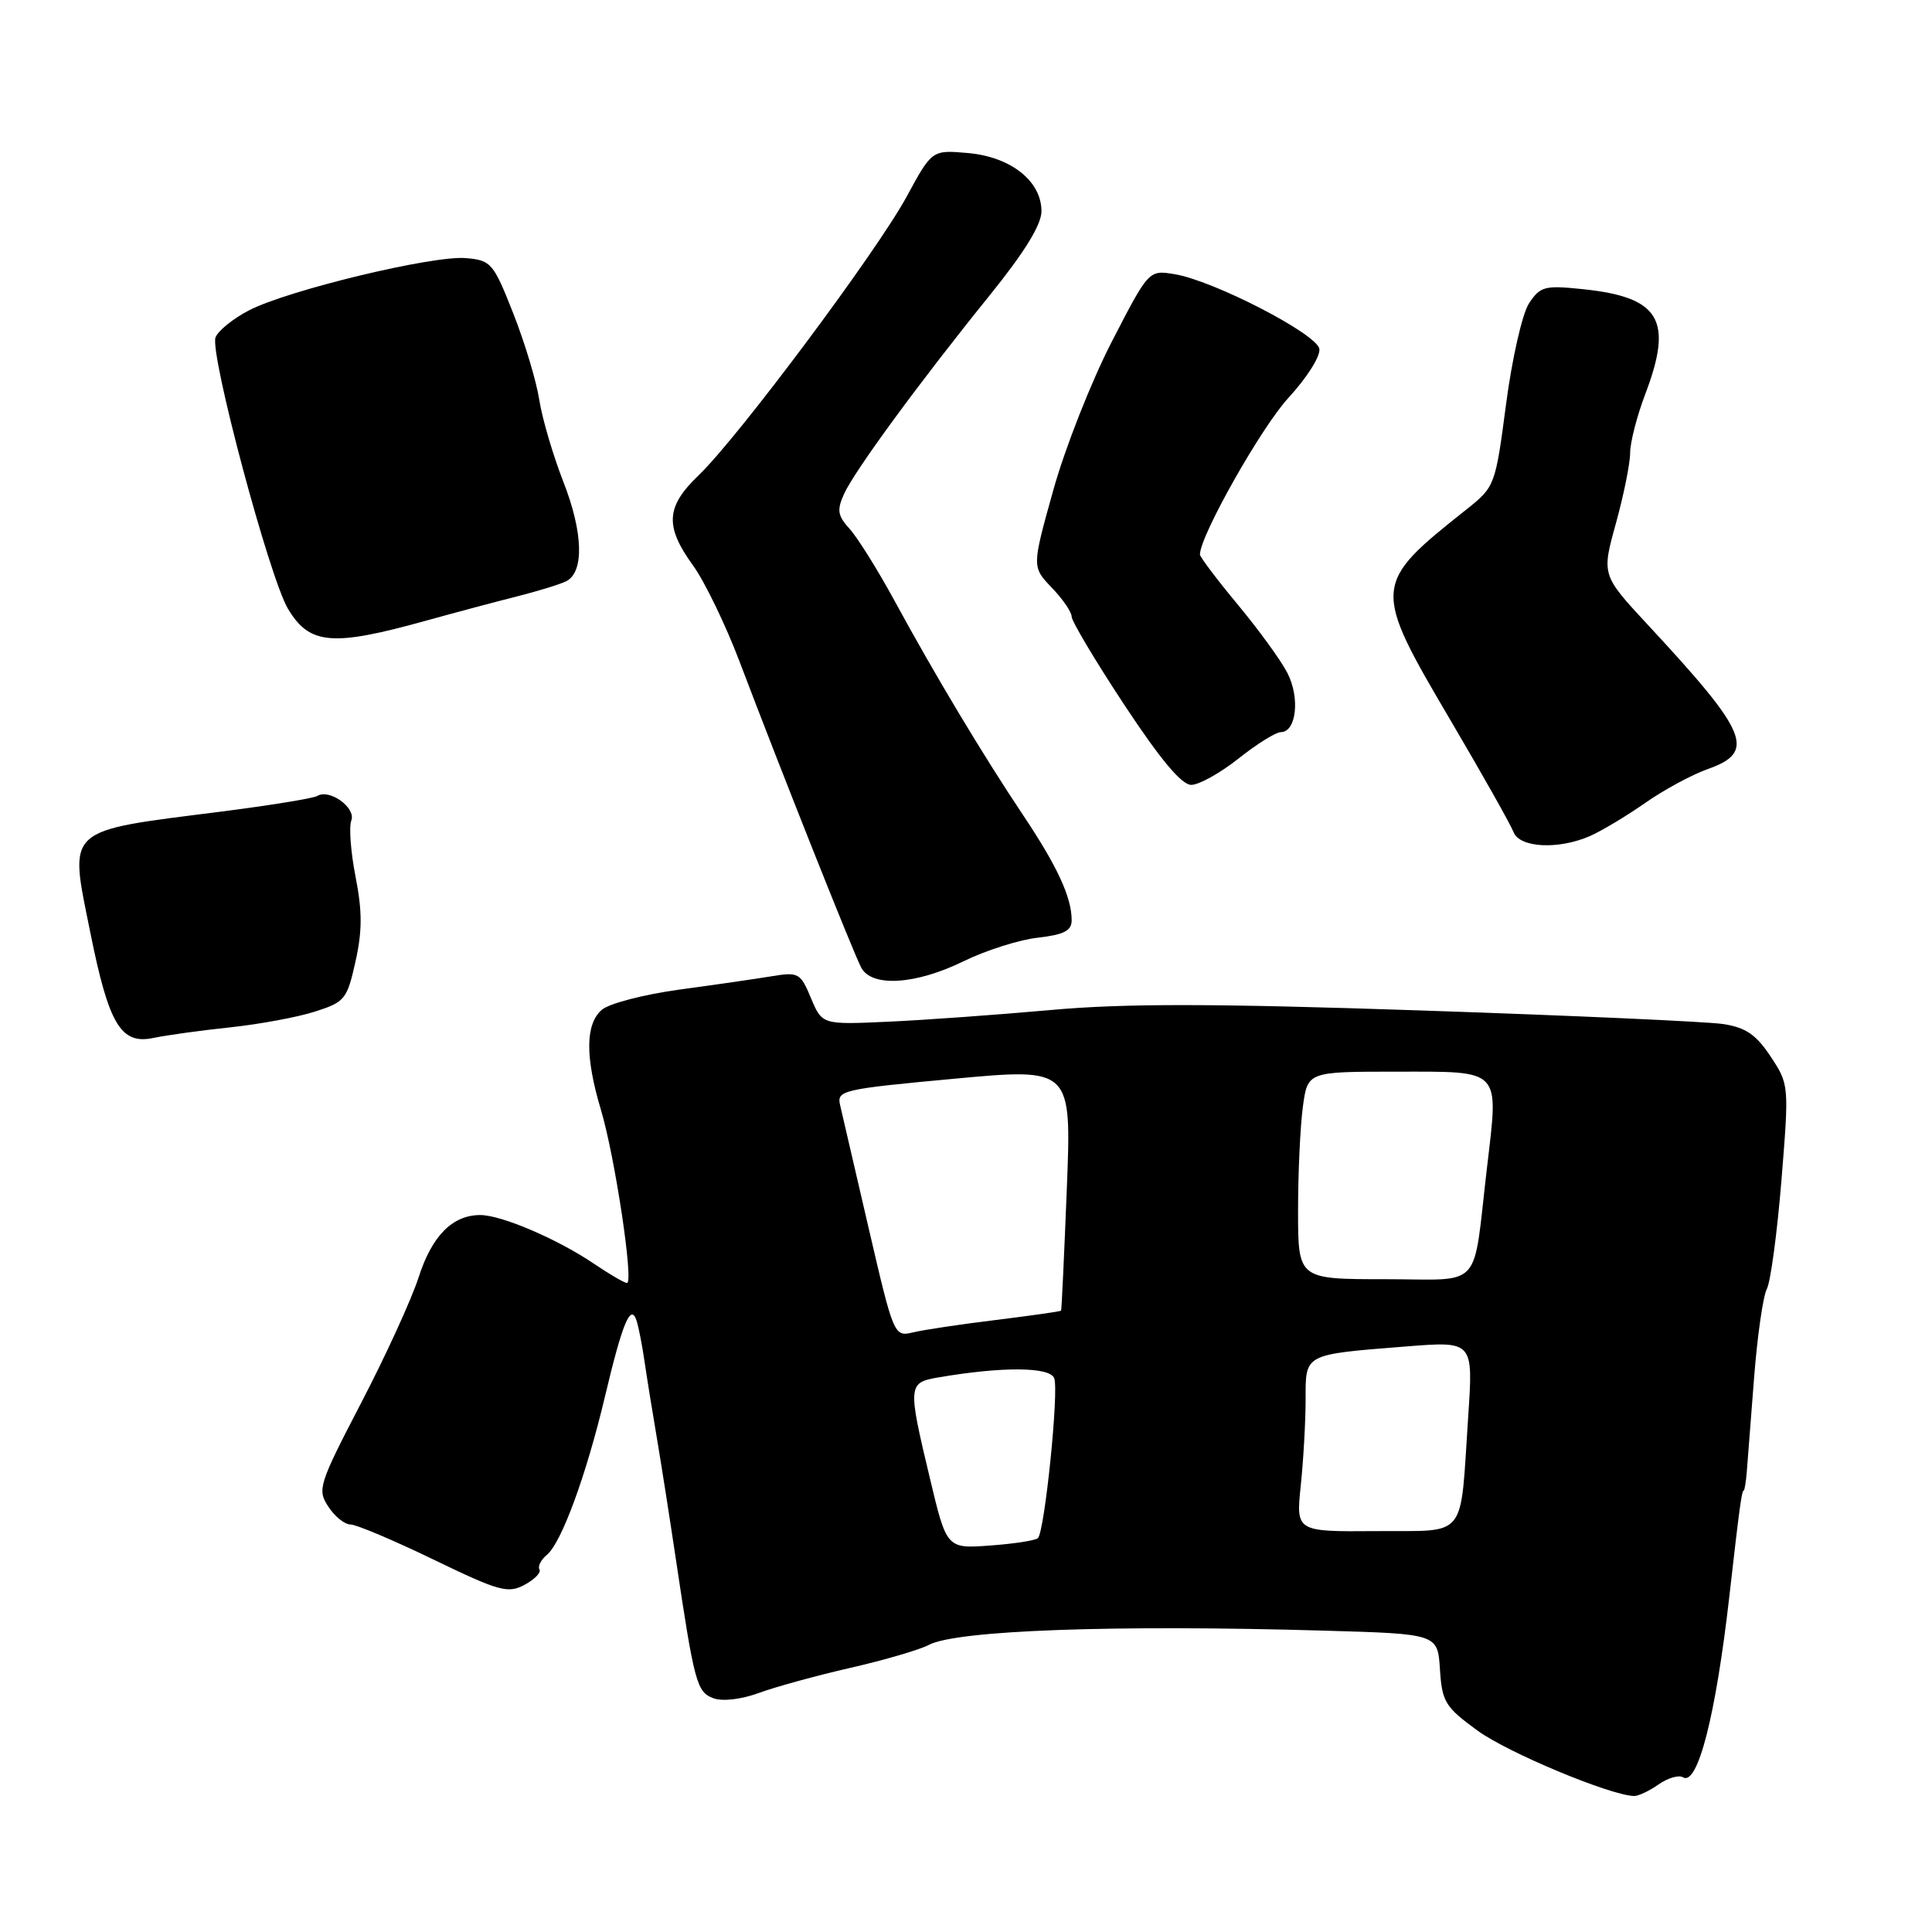 <?xml version="1.0" encoding="UTF-8" standalone="no"?>
<!DOCTYPE svg PUBLIC "-//W3C//DTD SVG 1.1//EN" "http://www.w3.org/Graphics/SVG/1.1/DTD/svg11.dtd" >
<svg xmlns="http://www.w3.org/2000/svg" xmlns:xlink="http://www.w3.org/1999/xlink" version="1.1" viewBox="0 0 256 256">
 <g >
 <path fill="currentColor"
d=" M 219.78 236.44 C 221.00 235.59 222.45 235.16 223.00 235.50 C 224.95 236.70 227.35 227.32 229.15 211.50 C 230.48 199.78 230.79 197.50 231.05 197.50 C 231.16 197.50 231.35 196.38 231.46 195.00 C 231.57 193.62 232.01 188.00 232.43 182.50 C 232.86 177.00 233.62 171.74 234.11 170.80 C 234.61 169.87 235.48 163.39 236.05 156.41 C 237.07 143.79 237.06 143.69 234.62 140.00 C 232.70 137.09 231.32 136.15 228.33 135.69 C 226.22 135.37 208.19 134.56 188.26 133.89 C 160.62 132.96 149.00 132.95 139.26 133.83 C 132.24 134.46 122.55 135.16 117.72 135.38 C 108.94 135.78 108.94 135.78 107.46 132.26 C 106.07 128.92 105.80 128.77 102.25 129.36 C 100.19 129.70 94.67 130.50 90.00 131.13 C 85.33 131.77 80.71 132.97 79.75 133.80 C 77.56 135.69 77.52 140.03 79.63 147.07 C 81.48 153.25 84.00 170.00 83.08 170.00 C 82.74 170.00 80.79 168.86 78.73 167.47 C 73.94 164.21 66.45 161.00 63.64 161.00 C 59.96 161.00 57.24 163.74 55.47 169.25 C 54.54 172.14 51.12 179.62 47.86 185.88 C 42.23 196.72 42.02 197.38 43.50 199.63 C 44.35 200.94 45.67 202.00 46.43 202.00 C 47.20 202.00 52.15 204.09 57.44 206.65 C 66.13 210.85 67.30 211.18 69.50 210.00 C 70.84 209.28 71.73 208.37 71.48 207.96 C 71.23 207.56 71.68 206.68 72.47 206.02 C 74.41 204.41 77.69 195.45 80.17 185.01 C 82.48 175.27 83.58 172.63 84.35 175.00 C 84.62 175.82 85.10 178.30 85.42 180.50 C 85.74 182.70 86.47 187.20 87.03 190.50 C 87.59 193.80 88.72 201.00 89.54 206.50 C 92.01 223.03 92.32 224.21 94.54 225.03 C 95.74 225.47 98.23 225.18 100.54 224.33 C 102.72 223.53 108.20 222.02 112.72 220.99 C 117.25 219.95 121.90 218.59 123.07 217.96 C 126.71 216.02 147.59 215.26 175.50 216.07 C 190.50 216.50 190.50 216.50 190.80 221.20 C 191.08 225.52 191.49 226.19 195.80 229.33 C 199.82 232.25 213.36 237.90 216.53 237.98 C 217.09 237.99 218.56 237.30 219.78 236.44 Z  M 30.50 136.13 C 34.35 135.72 39.39 134.79 41.71 134.05 C 45.69 132.78 45.99 132.42 47.10 127.42 C 48.01 123.38 48.01 120.75 47.12 116.21 C 46.48 112.95 46.22 109.58 46.55 108.72 C 47.20 107.03 43.65 104.48 42.04 105.47 C 41.54 105.78 35.81 106.71 29.32 107.54 C 8.39 110.20 9.14 109.52 11.96 123.53 C 14.42 135.78 16.02 138.45 20.34 137.53 C 22.08 137.17 26.65 136.53 30.50 136.13 Z  M 127.66 127.38 C 130.62 125.93 135.05 124.52 137.51 124.25 C 140.98 123.85 142.00 123.33 142.00 121.94 C 142.00 118.89 140.10 114.79 135.56 108.00 C 130.27 100.09 123.86 89.41 118.50 79.55 C 116.30 75.51 113.64 71.25 112.59 70.09 C 110.98 68.32 110.87 67.59 111.85 65.43 C 113.26 62.34 121.90 50.56 131.19 39.07 C 135.76 33.41 138.00 29.77 138.00 27.99 C 138.00 24.00 133.95 20.79 128.28 20.28 C 123.50 19.86 123.50 19.86 120.15 26.03 C 116.22 33.29 97.79 57.98 92.60 62.95 C 88.23 67.13 88.06 69.72 91.82 74.91 C 93.37 77.05 96.14 82.78 97.99 87.65 C 103.43 102.01 113.09 126.29 114.12 128.22 C 115.52 130.84 121.32 130.48 127.66 127.38 Z  M 210.70 110.77 C 212.24 110.09 215.53 108.12 218.00 106.39 C 220.47 104.66 224.19 102.65 226.25 101.92 C 232.71 99.64 231.70 97.17 218.40 82.85 C 212.22 76.19 212.22 76.19 214.11 69.37 C 215.15 65.61 216.00 61.41 216.00 60.02 C 216.00 58.63 216.90 55.13 218.00 52.24 C 221.75 42.37 219.96 39.37 209.68 38.31 C 204.67 37.79 204.08 37.95 202.60 40.20 C 201.71 41.57 200.35 47.52 199.56 53.57 C 198.14 64.36 198.08 64.51 194.33 67.49 C 181.80 77.44 181.78 77.73 192.24 95.51 C 196.45 102.66 200.18 109.29 200.55 110.25 C 201.35 112.35 206.52 112.61 210.70 110.77 Z  M 164.11 100.51 C 166.52 98.59 169.05 97.02 169.73 97.01 C 171.78 96.99 172.28 92.44 170.58 89.16 C 169.72 87.48 166.75 83.41 164.00 80.10 C 161.25 76.79 159.00 73.81 159.00 73.47 C 159.00 71.00 167.13 56.61 170.72 52.72 C 173.18 50.05 174.99 47.18 174.82 46.22 C 174.45 44.22 160.76 37.16 155.63 36.33 C 152.22 35.77 152.22 35.77 147.30 45.31 C 144.60 50.55 141.11 59.40 139.56 64.97 C 136.73 75.11 136.73 75.11 139.36 77.86 C 140.81 79.37 142.00 81.10 142.00 81.71 C 142.00 82.31 145.14 87.58 148.98 93.40 C 153.74 100.62 156.57 104.00 157.84 104.00 C 158.87 104.00 161.69 102.43 164.11 100.51 Z  M 56.50 82.23 C 60.35 81.16 65.75 79.72 68.50 79.03 C 71.25 78.33 74.17 77.44 75.00 77.03 C 77.43 75.84 77.29 70.58 74.64 63.82 C 73.28 60.34 71.85 55.48 71.46 53.00 C 71.08 50.52 69.52 45.35 68.00 41.50 C 65.37 34.83 65.07 34.49 61.72 34.20 C 57.36 33.82 38.07 38.47 32.96 41.14 C 30.88 42.22 28.90 43.83 28.56 44.70 C 27.75 46.80 35.71 76.61 38.17 80.69 C 41.04 85.45 44.01 85.70 56.50 82.23 Z  M 123.21 195.85 C 120.28 183.61 120.31 183.21 124.25 182.53 C 132.78 181.06 139.10 181.10 139.69 182.62 C 140.33 184.30 138.43 202.90 137.53 203.81 C 137.21 204.12 134.37 204.56 131.20 204.79 C 125.44 205.21 125.44 205.21 123.21 195.85 Z  M 172.36 196.83 C 172.71 193.46 173.00 188.35 173.00 185.46 C 173.00 179.33 172.68 179.50 186.35 178.41 C 195.21 177.71 195.21 177.71 194.55 187.60 C 193.43 204.27 194.62 202.78 182.30 202.88 C 171.72 202.96 171.72 202.96 172.36 196.83 Z  M 115.12 162.82 C 113.29 154.95 111.58 147.58 111.32 146.44 C 110.86 144.48 111.56 144.32 126.41 142.94 C 141.99 141.50 141.99 141.50 141.36 157.50 C 141.01 166.30 140.67 173.58 140.60 173.67 C 140.54 173.77 136.67 174.32 131.99 174.90 C 127.32 175.47 122.36 176.21 120.98 176.55 C 118.47 177.14 118.42 177.02 115.12 162.82 Z  M 172.00 160.39 C 172.00 155.38 172.29 149.19 172.64 146.64 C 173.27 142.00 173.27 142.00 185.07 142.00 C 199.06 142.00 198.59 141.49 197.04 154.66 C 195.09 171.25 196.69 169.50 183.50 169.50 C 172.00 169.50 172.00 169.50 172.00 160.39 Z "/>
</g>
</svg>